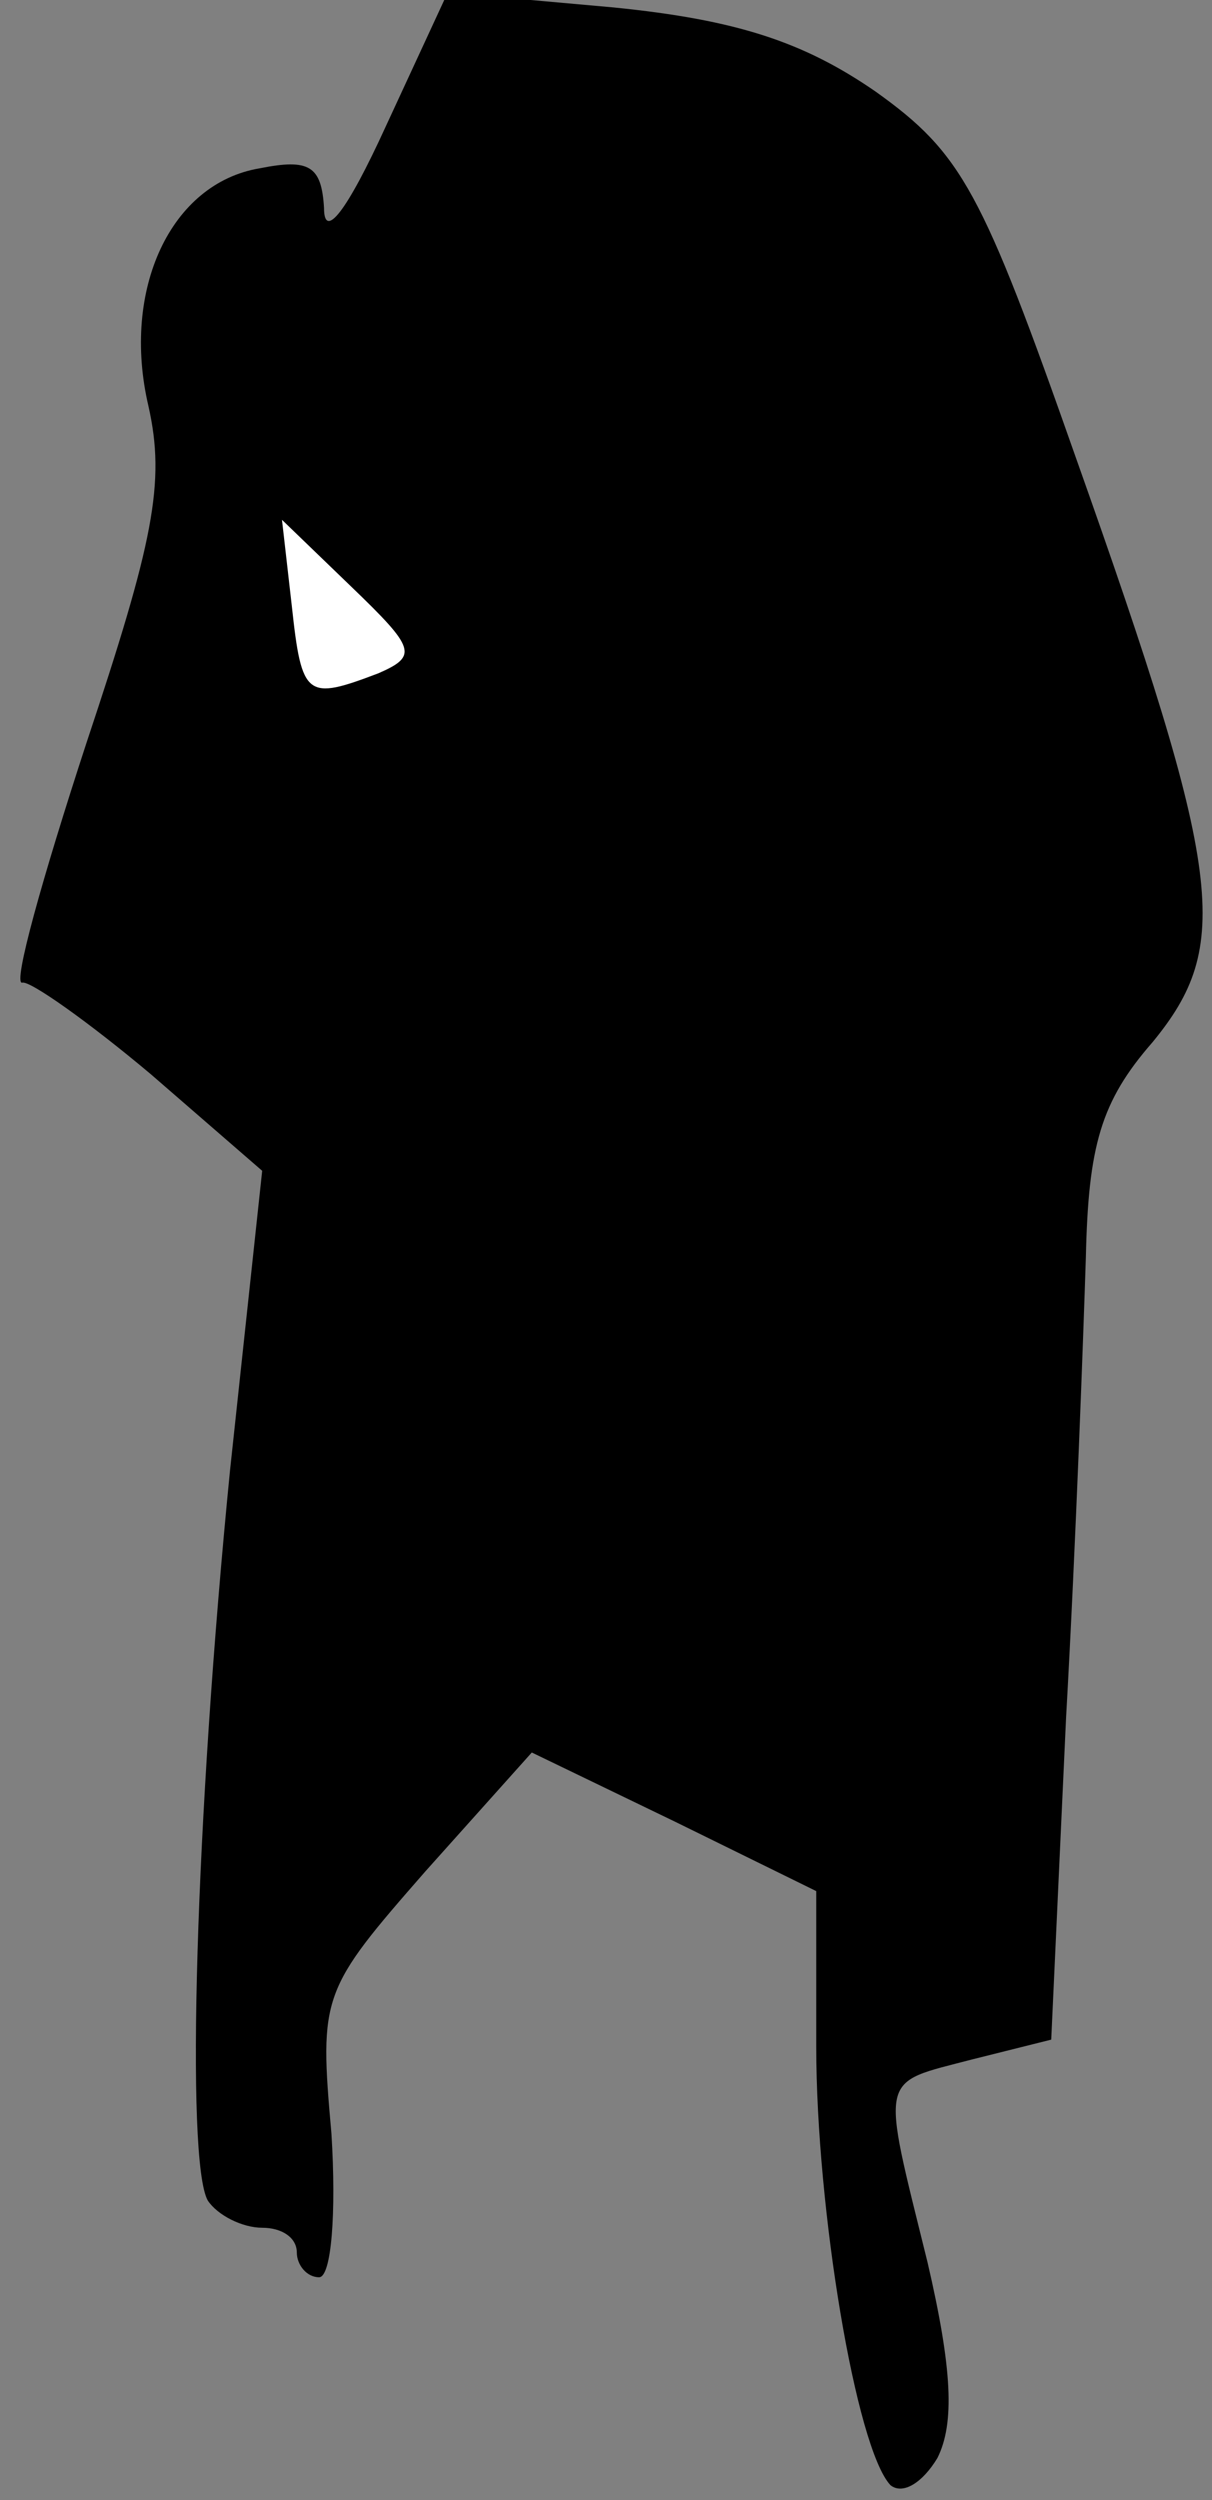 <?xml version="1.0" standalone="no"?>
<!DOCTYPE svg PUBLIC "-//W3C//DTD SVG 20010904//EN"
 "http://www.w3.org/TR/2001/REC-SVG-20010904/DTD/svg10.dtd">
<svg version="1.0" xmlns="http://www.w3.org/2000/svg"
 width="49pt" height="101pt" viewBox="0 0 49 101"
 preserveAspectRatio="xMidYMid meet">
<rect x="0" y="0" width="49" height="101" fill="#808080" stroke="none"/>
<g transform="translate(0,101) scale(0.1,-0.1)"
fill="#000000" stroke="none">
<path fill="#000000" stroke="none" d="M156 959 c-16 -35 -25 -46 -25 -33 -1
17 -6 20 -26 16 -36 -6 -56 -49 -45 -96 7 -31 2 -55 -25 -136 -18 -55 -30 -98
-26 -97 3 1 27 -16 52 -37 l45 -39 -13 -121 c-14 -141 -18 -279 -9 -295 4 -6
14 -11 22 -11 8 0 14 -4 14 -10 0 -5 4 -10 9 -10 5 0 7 26 5 58 -5 56 -4 58
38 106 l43 48 58 -28 57 -28 0 -63 c0 -65 16 -162 30 -177 5 -4 13 1 19 11 7
14 6 36 -4 79 -19 77 -20 72 18 82 l32 8 6 130 c4 71 7 155 8 186 1 45 6 63
27 87 32 39 29 67 -31 236 -38 108 -46 123 -81 148 -29 20 -56 29 -106 34
l-67 6 -25 -54z"/>
<path fill="#ffffff" stroke="none" d="M153 738 c-29 -11 -31 -10 -35 27 l-4
35 28 -27 c26 -25 27 -28 11 -35z"/>
</g>
</svg>
